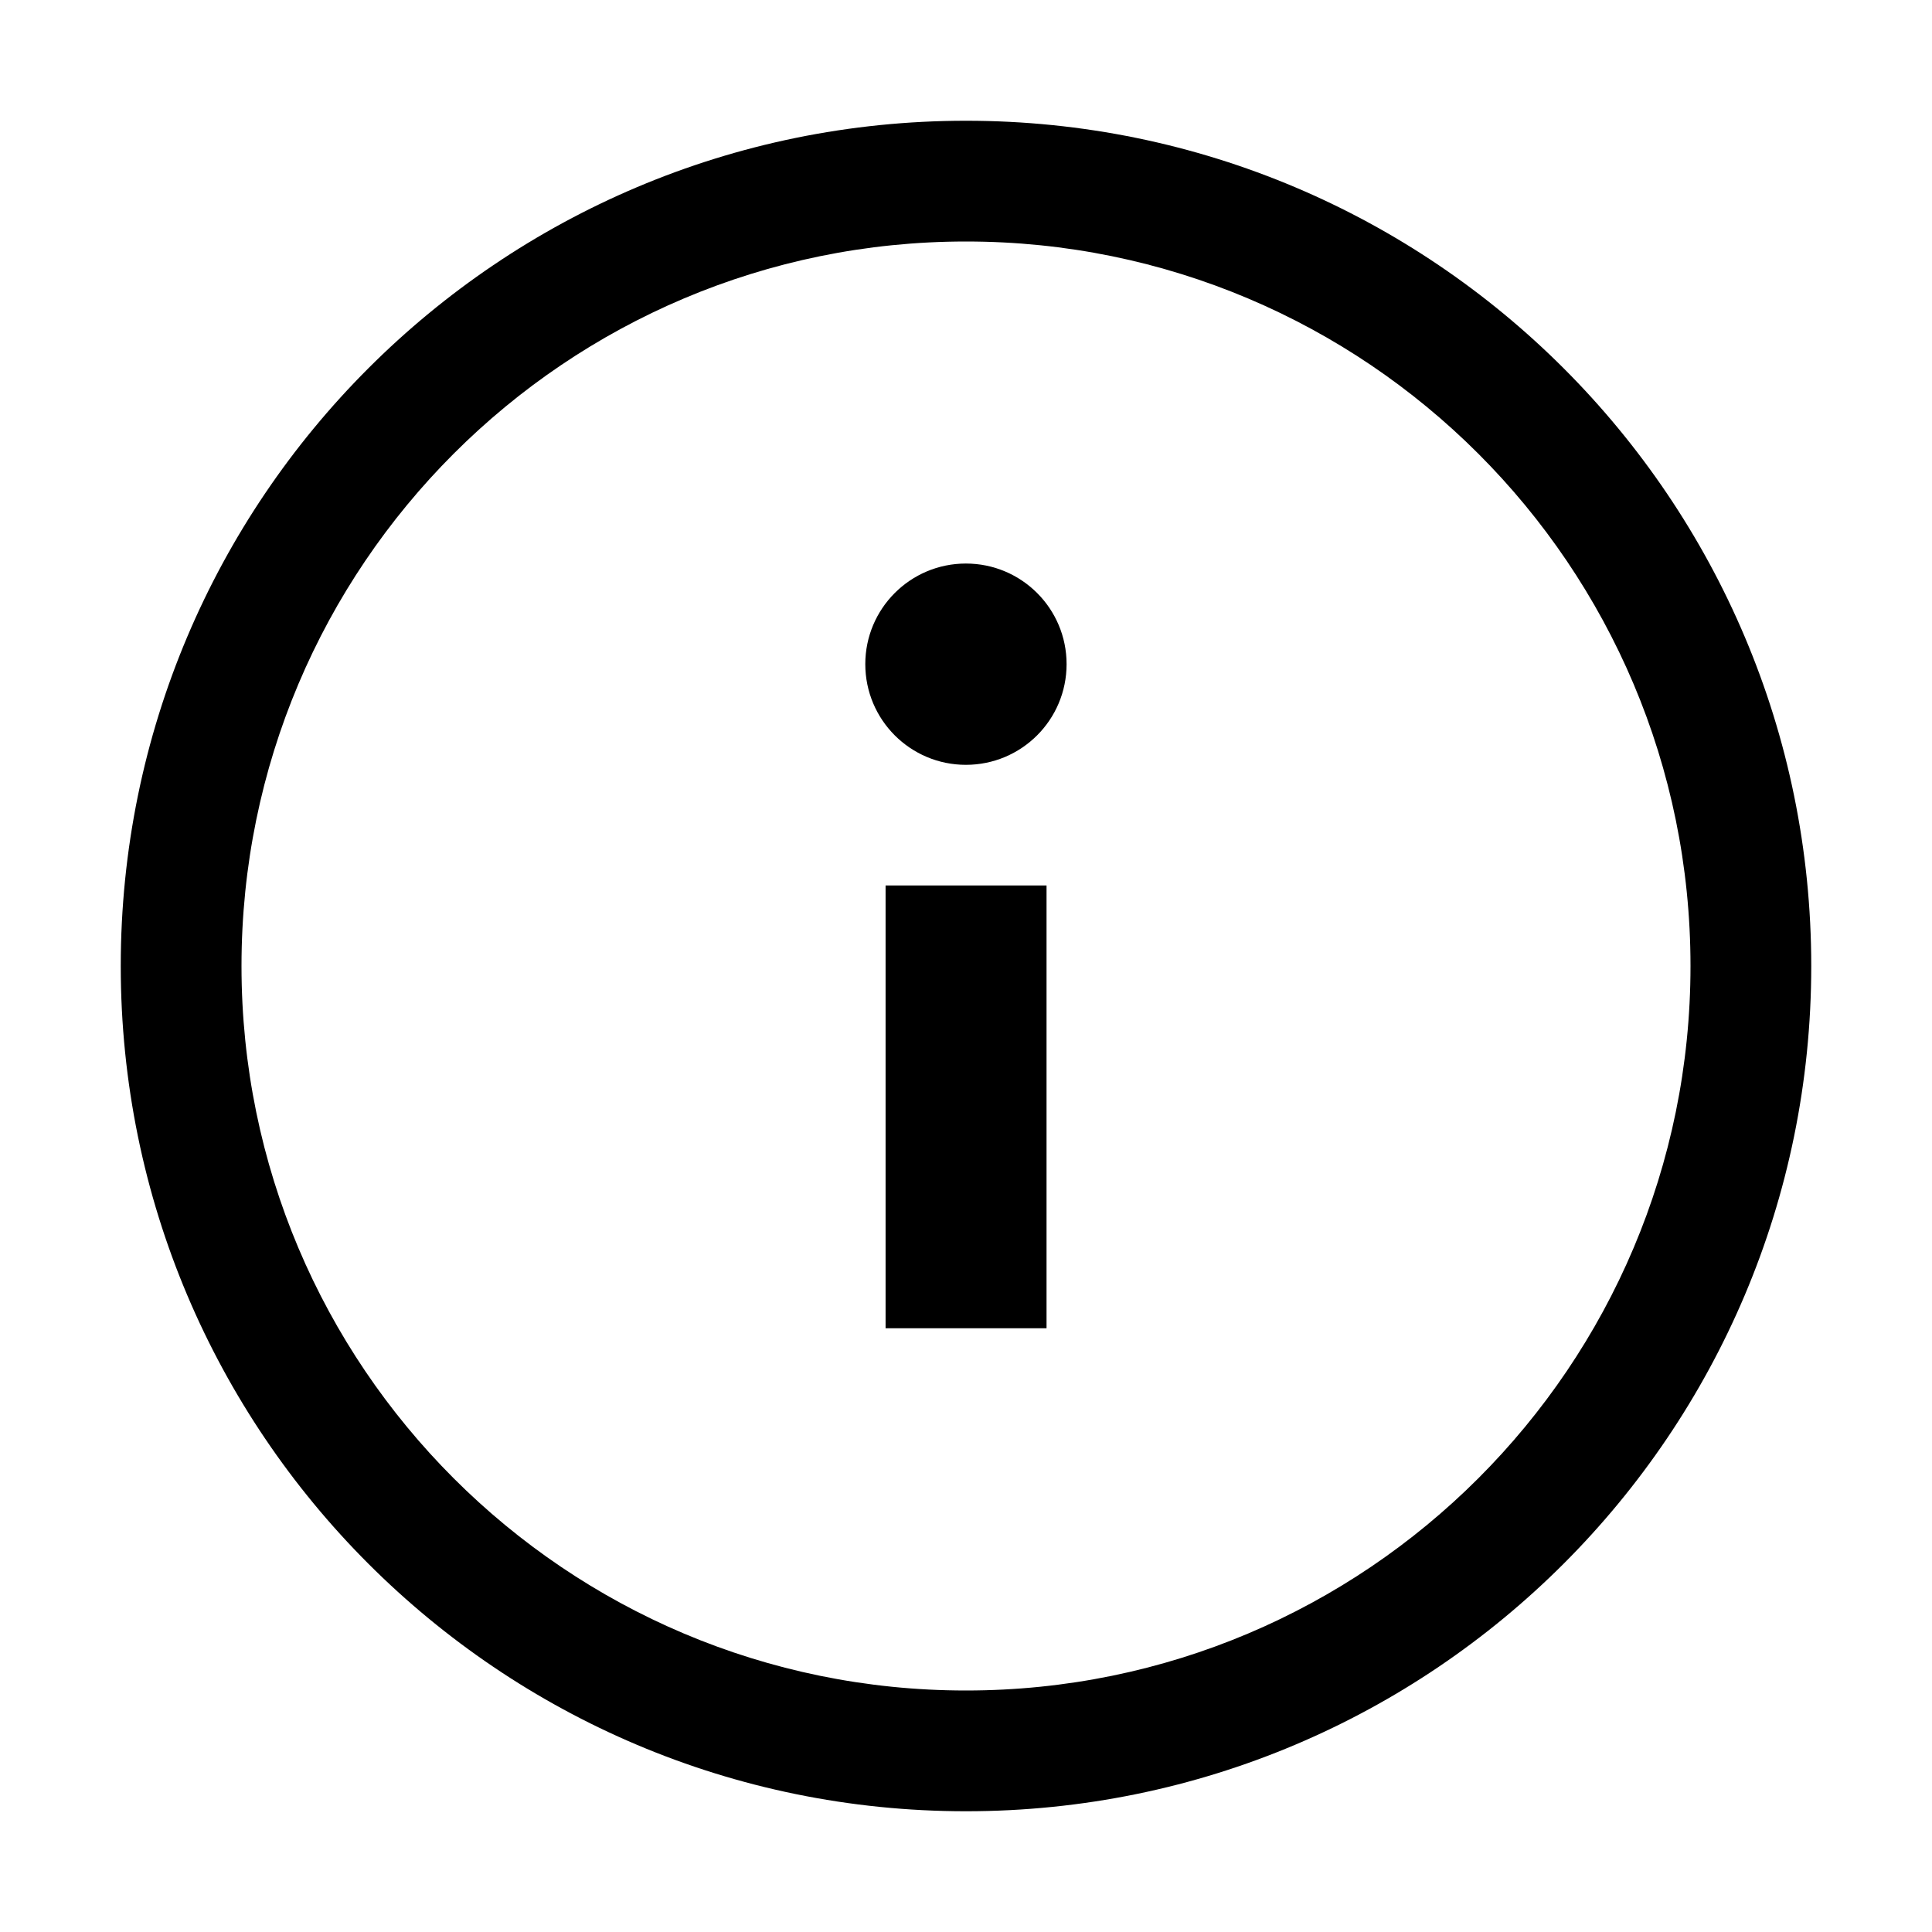 <svg width="16" height="16" viewBox="0 0 16 16" fill="none" xmlns="http://www.w3.org/2000/svg">
<path fill-rule="evenodd" clip-rule="evenodd" d="M8 14C11.314 14 14 11.314 14 8C14 4.686 11.314 2 8 2C4.686 2 2 4.686 2 8C2 11.314 4.686 14 8 14ZM8 15C11.866 15 15 11.866 15 8C15 4.134 11.866 1 8 1C4.134 1 1 4.134 1 8C1 11.866 4.134 15 8 15Z" fill="black"/>
<path d="M7.334 7.333H8.667V11H7.334V7.333Z" fill="black"/>
<path d="M7.999 6.334C8.46 6.334 8.833 5.961 8.833 5.5C8.833 5.04 8.46 4.667 7.999 4.667C7.539 4.667 7.166 5.04 7.166 5.5C7.166 5.961 7.539 6.334 7.999 6.334Z" fill="black"/>
</svg>

